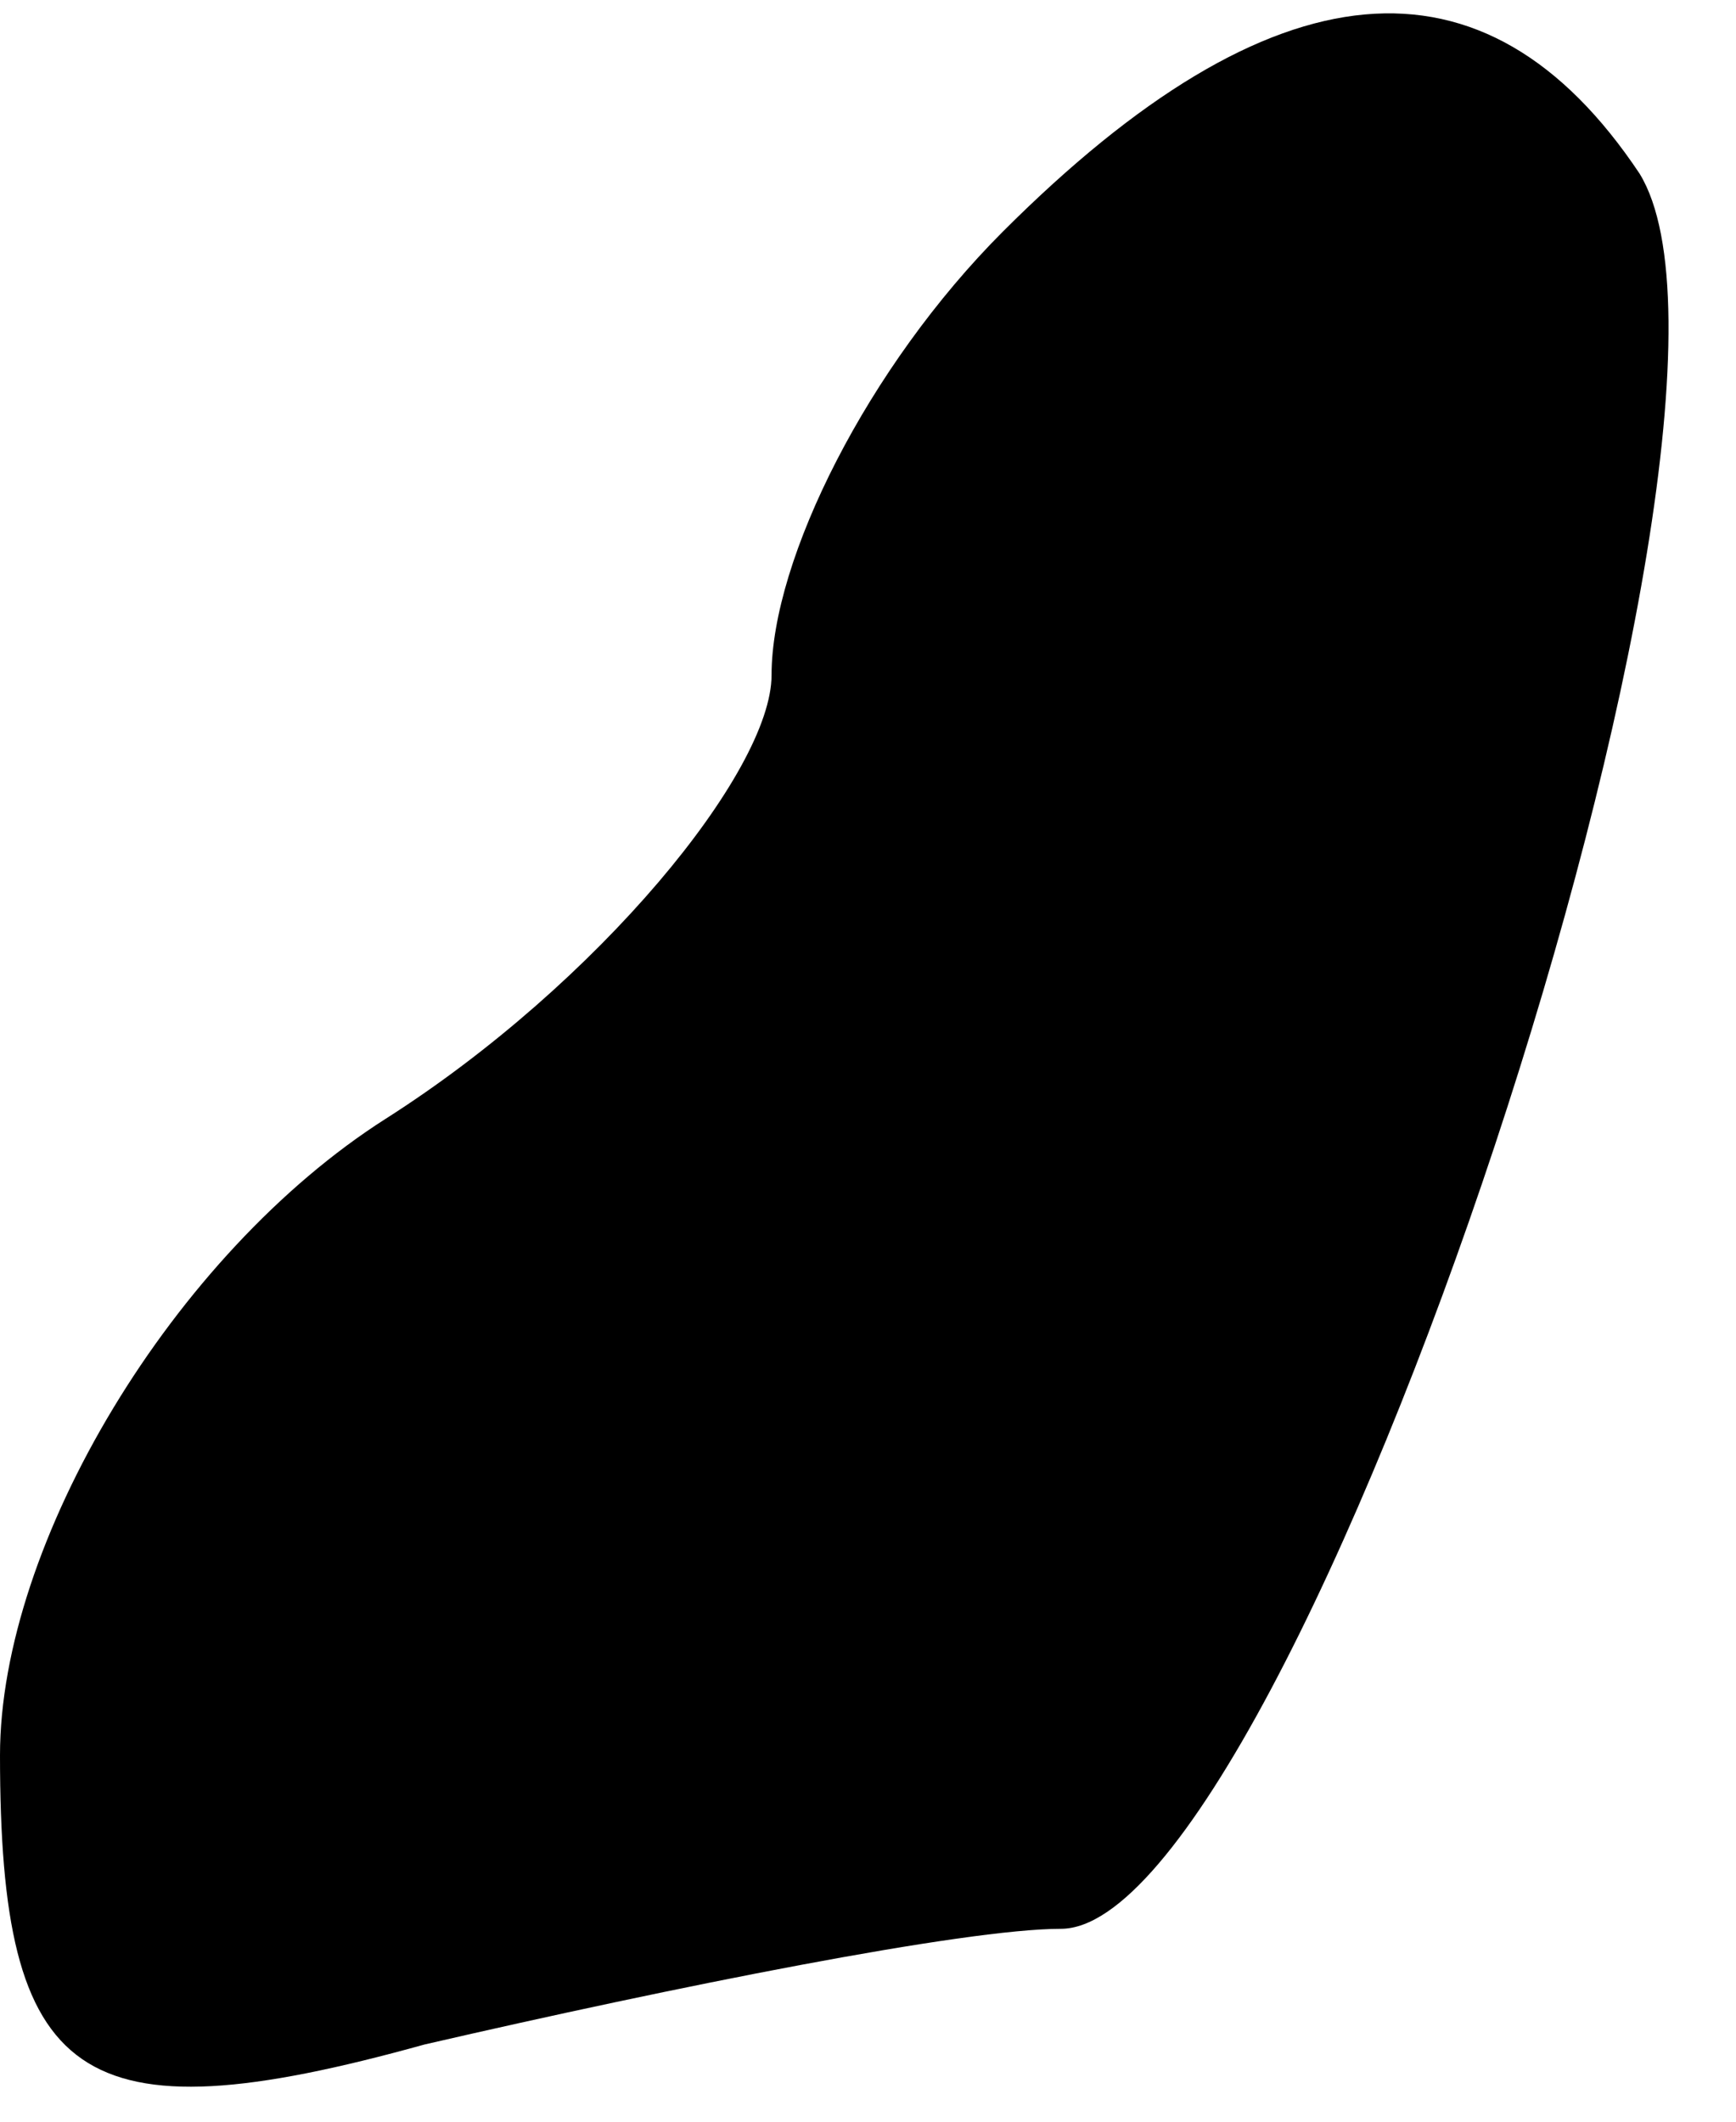 <?xml version="1.0" standalone="no"?>
<!DOCTYPE svg PUBLIC "-//W3C//DTD SVG 20010904//EN"
 "http://www.w3.org/TR/2001/REC-SVG-20010904/DTD/svg10.dtd">
<svg version="1.0" xmlns="http://www.w3.org/2000/svg"
 width="9pt" height="11pt" viewBox="0 0 9 11"
 preserveAspectRatio="xMidYMid meet">
<g transform="translate(0,11) scale(0.1,-0.1)"
fill="#000000" stroke="none">
<path fill="#000000" stroke="none" d="M52 98 c-7 -7 -12 -17 -12 -23 0 -5 -9
-16 -20 -23 -11 -7 -20 -22 -20 -33 0 -17 4 -20 22 -15 13 3 28 6 33 6 12 0
38 78 30 91 -8 12 -19 11 -33 -3z"/>
</g>
</svg>
